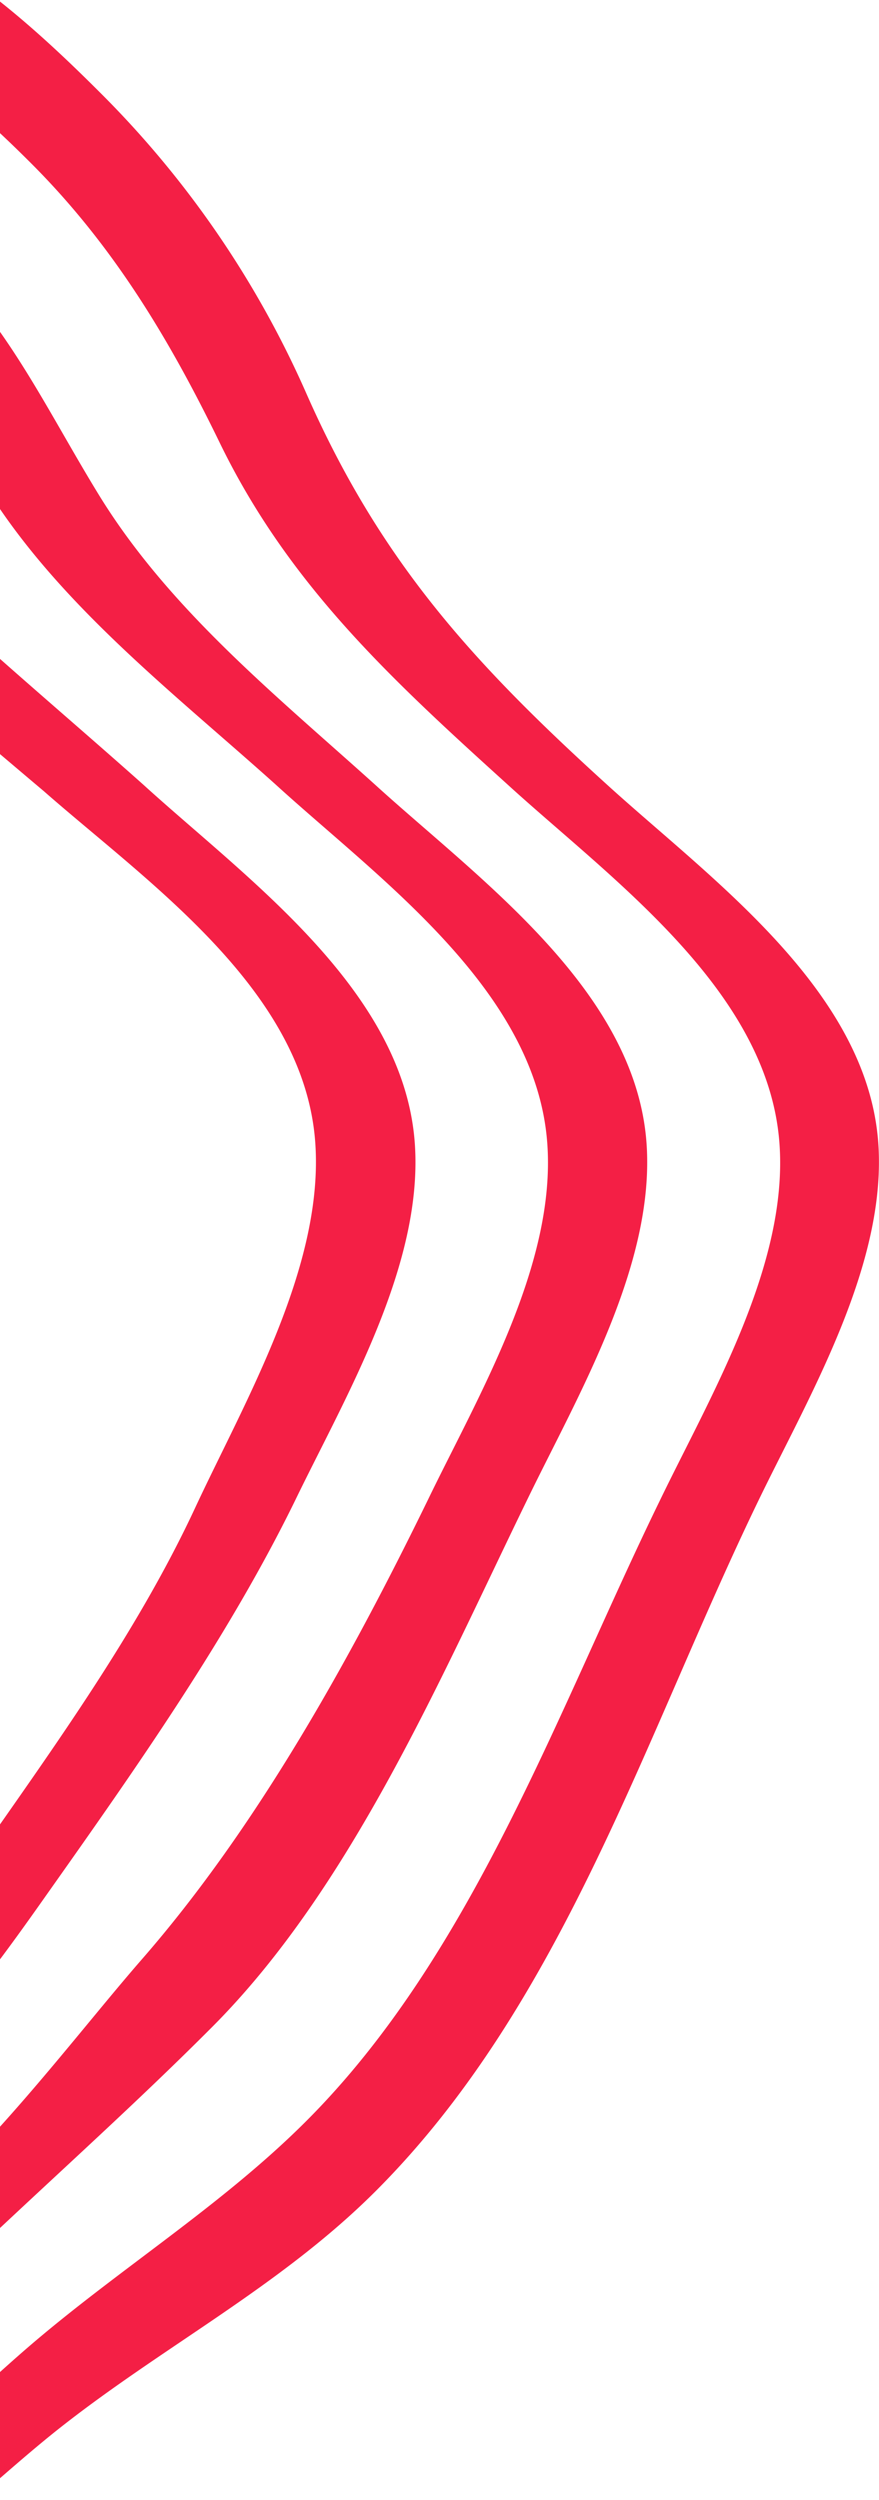 <svg xmlns="http://www.w3.org/2000/svg" xmlns:xlink="http://www.w3.org/1999/xlink" width="185" height="526" viewBox="0 0 185 526">
  <defs>
    <clipPath id="clip-path">
      <rect id="Retângulo_19" data-name="Retângulo 19" width="185" height="526" transform="translate(0 458)" fill="none"/>
    </clipPath>
  </defs>
  <g id="Grupo_de_máscara_4" data-name="Grupo de máscara 4" transform="translate(0 -458)" clip-path="url(#clip-path)">
    <g id="Group_2_" data-name="Group (2)" transform="translate(-49.774 438.059)">
      <path id="Caminho_49" data-name="Caminho 49" d="M-16.394,578.459c30.261-.687,55.4-29,77.8-46.923,22.17-17.7,47.22-30.366,67.47-50.626,39.495-39.514,56.682-96.039,80.59-145.385,10.605-21.906,27.061-49.575,25.141-75.277-2.423-32.15-35.381-55.474-57.139-75.277C148.853,159,129.654,137.684,114.2,102.607A206.851,206.851,0,0,0,71.052,39.632C54.55,23.122,32.289,3.046,8.107.3c-28.3-3.2-54.579,15.961-82.327,16.1-53.3.412-107.147,22.318-145.271,60.459a205.987,205.987,0,0,0-44.981,67.5c-13.9,33.889,6.354,54.789,30.718,77.837,21.714,19.8,54.671,43.127,57.14,75.277,1.965,25.7-14.537,53.325-25.141,75.277C-253.865,480.544-110.7,580.562-16.394,578.459ZM-212.862,222.2c-22.536-21.4-43.61-41.845-30.627-74,8.548-21.129,22.719-40.565,38.764-56.572,34.465-34.483,82.234-53.782,130.551-54.239C-49.626,37.162-27,23.26-2.315,22.848c23.862-.412,42.695,15.5,58.739,31.556,17.233,17.241,29.027,36.952,39.632,58.767,14.536,29.864,36.066,49.666,60.614,71.893,21.713,19.8,54.671,43.125,57.14,75.275,1.965,25.7-14.536,53.325-25.141,75.277-21.439,43.95-39.358,95.537-74.464,130.614-17.828,17.836-39.678,31.282-58.739,47.746C35.4,531.308,11.9,557.284-16.394,557.6c-85.846.914-212.741-86.848-164.47-184.807,10.6-21.907,27.061-49.575,25.141-75.277C-158.146,265.324-191.1,242-212.862,222.2Z" transform="translate(0 0)" fill="#f41f45"/>
      <path id="Caminho_50" data-name="Caminho 50" d="M-32.215,511.967c24.821-.275,45.986-21.953,63.082-38.051,15.908-15,32.318-29.726,47.723-45.184,29.393-29.451,48.226-73.812,66.282-110.857,10.605-21.906,27.061-49.575,25.141-75.277-2.423-32.15-35.381-55.474-57.139-75.277-20.8-18.75-43.335-36.86-58.145-61.007-10.879-17.744-18.7-34.94-33.918-49.895C-14.982,21.3-48.122,47.228-90.041,47.594c-41.048.366-81.5,16.83-110.849,46.007-13.12,13.034-28.524,31.693-33,49.9-6.264,25.29,16.776,45.367,33.095,60.961,21.713,19.8,54.671,43.127,57.139,75.277,1.967,25.7-14.535,53.325-25.141,75.277C-210.171,439.114-107.5,512.836-32.215,511.967ZM-179.863,204.5c-14.125-13.582-34.467-31.1-32.775-52.867,1.233-16.281,15.5-32.15,26.559-43.263A136.657,136.657,0,0,1-89.994,68.494C-56.9,68.494-23.347,47.045,6,71.832,19.119,82.9,26.067,98.541,35.941,112.169c15.268,21.083,36.844,37.912,56.042,55.154,21.713,19.8,54.671,43.127,57.139,75.277,1.966,25.7-14.536,53.325-25.141,75.277-16.228,33.249-35.792,68.645-60.156,96.588-23.13,26.525-57.368,76.145-96.086,76.6-66.191.731-153.317-62.746-115.65-136.011,10.6-21.906,27.061-49.575,25.141-75.277C-125.193,247.63-158.15,224.306-179.863,204.5Z" transform="translate(15.821 17.694)" fill="#f41f45"/>
      <path id="Caminho_51" data-name="Caminho 51" d="M-49.4,446.364c31.77-.045,59.974-39.512,76.338-62.745,18.422-26.068,37.941-53.782,51.974-82.5,10.605-21.906,27.061-49.575,25.141-75.277-2.423-32.15-35.381-55.474-57.139-75.277-17.142-15.275-34.832-30-51.38-45.916C-12.835,96.6-20.651,86.126-30.845,80.272c-23.267-13.445-52.066-.686-76.339-.64a110.789,110.789,0,0,0-76.292,31.784c-28.479,28.491-10.194,52.5,14.307,76.328,21.714,19.8,54.671,43.127,57.14,75.277,1.965,25.7-14.537,53.325-25.143,75.277C-165.465,397.019-105.9,446.456-49.4,446.364Zm-98.874-259.579c-16.73-15.916-38.718-37.822-20.342-60.642,13.85-17.2,40.408-25.428,61.39-25.565,20.844-.137,41.643-6.357,61.848,1.692C-19.1,112.7,4.673,134.009,25.975,151.936c21.987,19.3,54.808,41.8,57.139,73.9,1.874,25.977-14.719,54.286-25.141,76.6-12.022,25.93-29.438,50.032-45.757,73.4-14.125,20.214-34.741,49.072-61.665,49.62-47.768.915-90.28-39.559-66.876-88.173,10.421-22.363,27.016-50.626,25.141-76.6C-93.47,228.584-126.246,206.084-148.278,186.785Z" transform="translate(33.009 34.454)" fill="#f41f45"/>
    </g>
  </g>
</svg>
